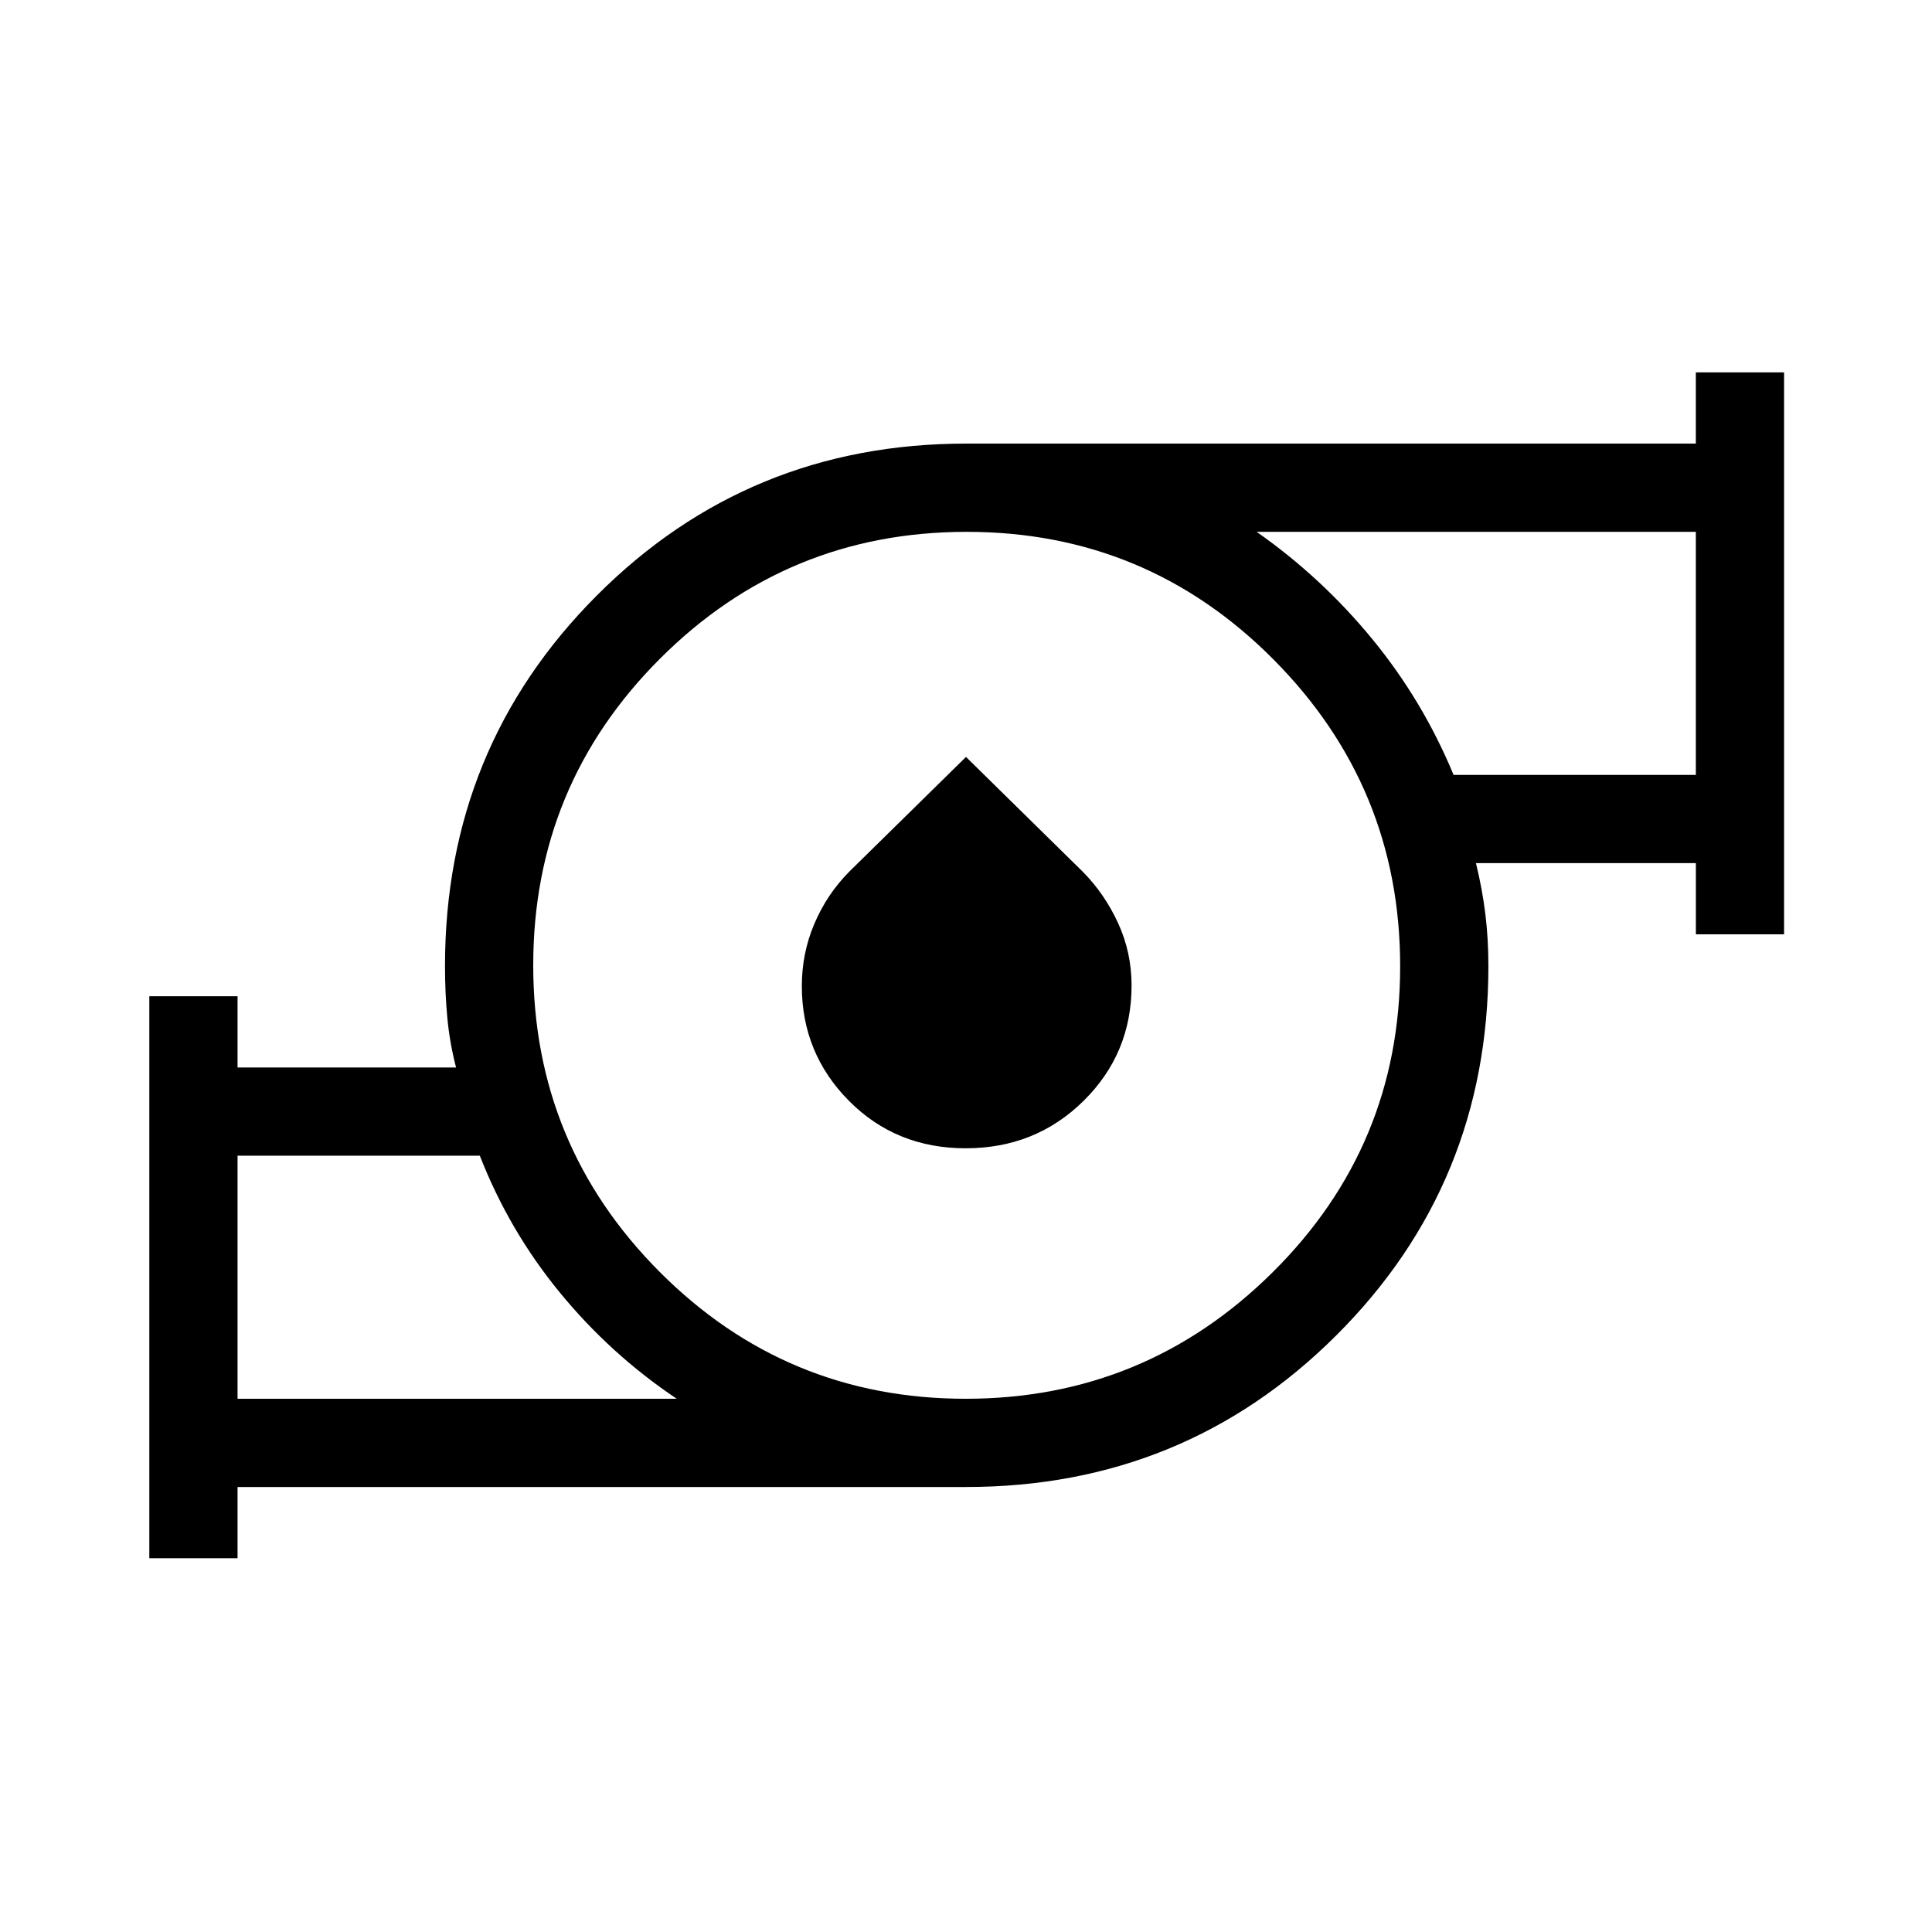 <svg xmlns="http://www.w3.org/2000/svg" height="48" viewBox="0 -960 960 960" width="48"><path d="M118.039-264.962h218.232q-32.754-21.93-58.013-52.68-25.258-30.749-39.834-68.089H118.039v120.769Zm361.791 0q89.17 0 152.535-62.849Q695.73-390.66 695.73-479.83q0-89.17-62.992-152.535-62.992-63.365-152.365-63.365-89.373 0-152.392 62.992-63.019 62.992-63.019 152.365 0 89.373 62.849 152.392 62.849 63.019 152.019 63.019Zm242.438-309.999h120.385V-695.73H624.421q32.337 22.674 57.457 53.279 25.121 30.605 40.39 67.49ZM74.194-185.733v-279.228h43.845v35.385h108.578q-3.154-12.116-4.327-24.52t-1.173-25.866q0-108.481 75.353-184.048 75.354-75.566 183.53-75.566h362.653v-35.384h43.845v279.228h-43.824v-35.384H733.383q3.154 12.808 4.673 25.212 1.52 12.404 1.52 25.847 0 108.2-75.555 183.57-75.555 75.37-184.021 75.37H118.039v35.384H74.194Zm405.671-203.691q-34.672 0-58.057-23.612-23.384-23.613-23.384-56.997 0-16.285 6.201-30.902 6.202-14.617 17.267-25.852L480-583.884l58.173 57.182q10.775 10.952 17.435 25.454 6.661 14.502 6.661 30.972 0 33.764-23.866 57.308-23.866 23.544-58.538 23.544ZM118.039-264.962v-120.769V-264.962Zm724.614-309.999V-695.73v120.769ZM480-480Z"/></svg>